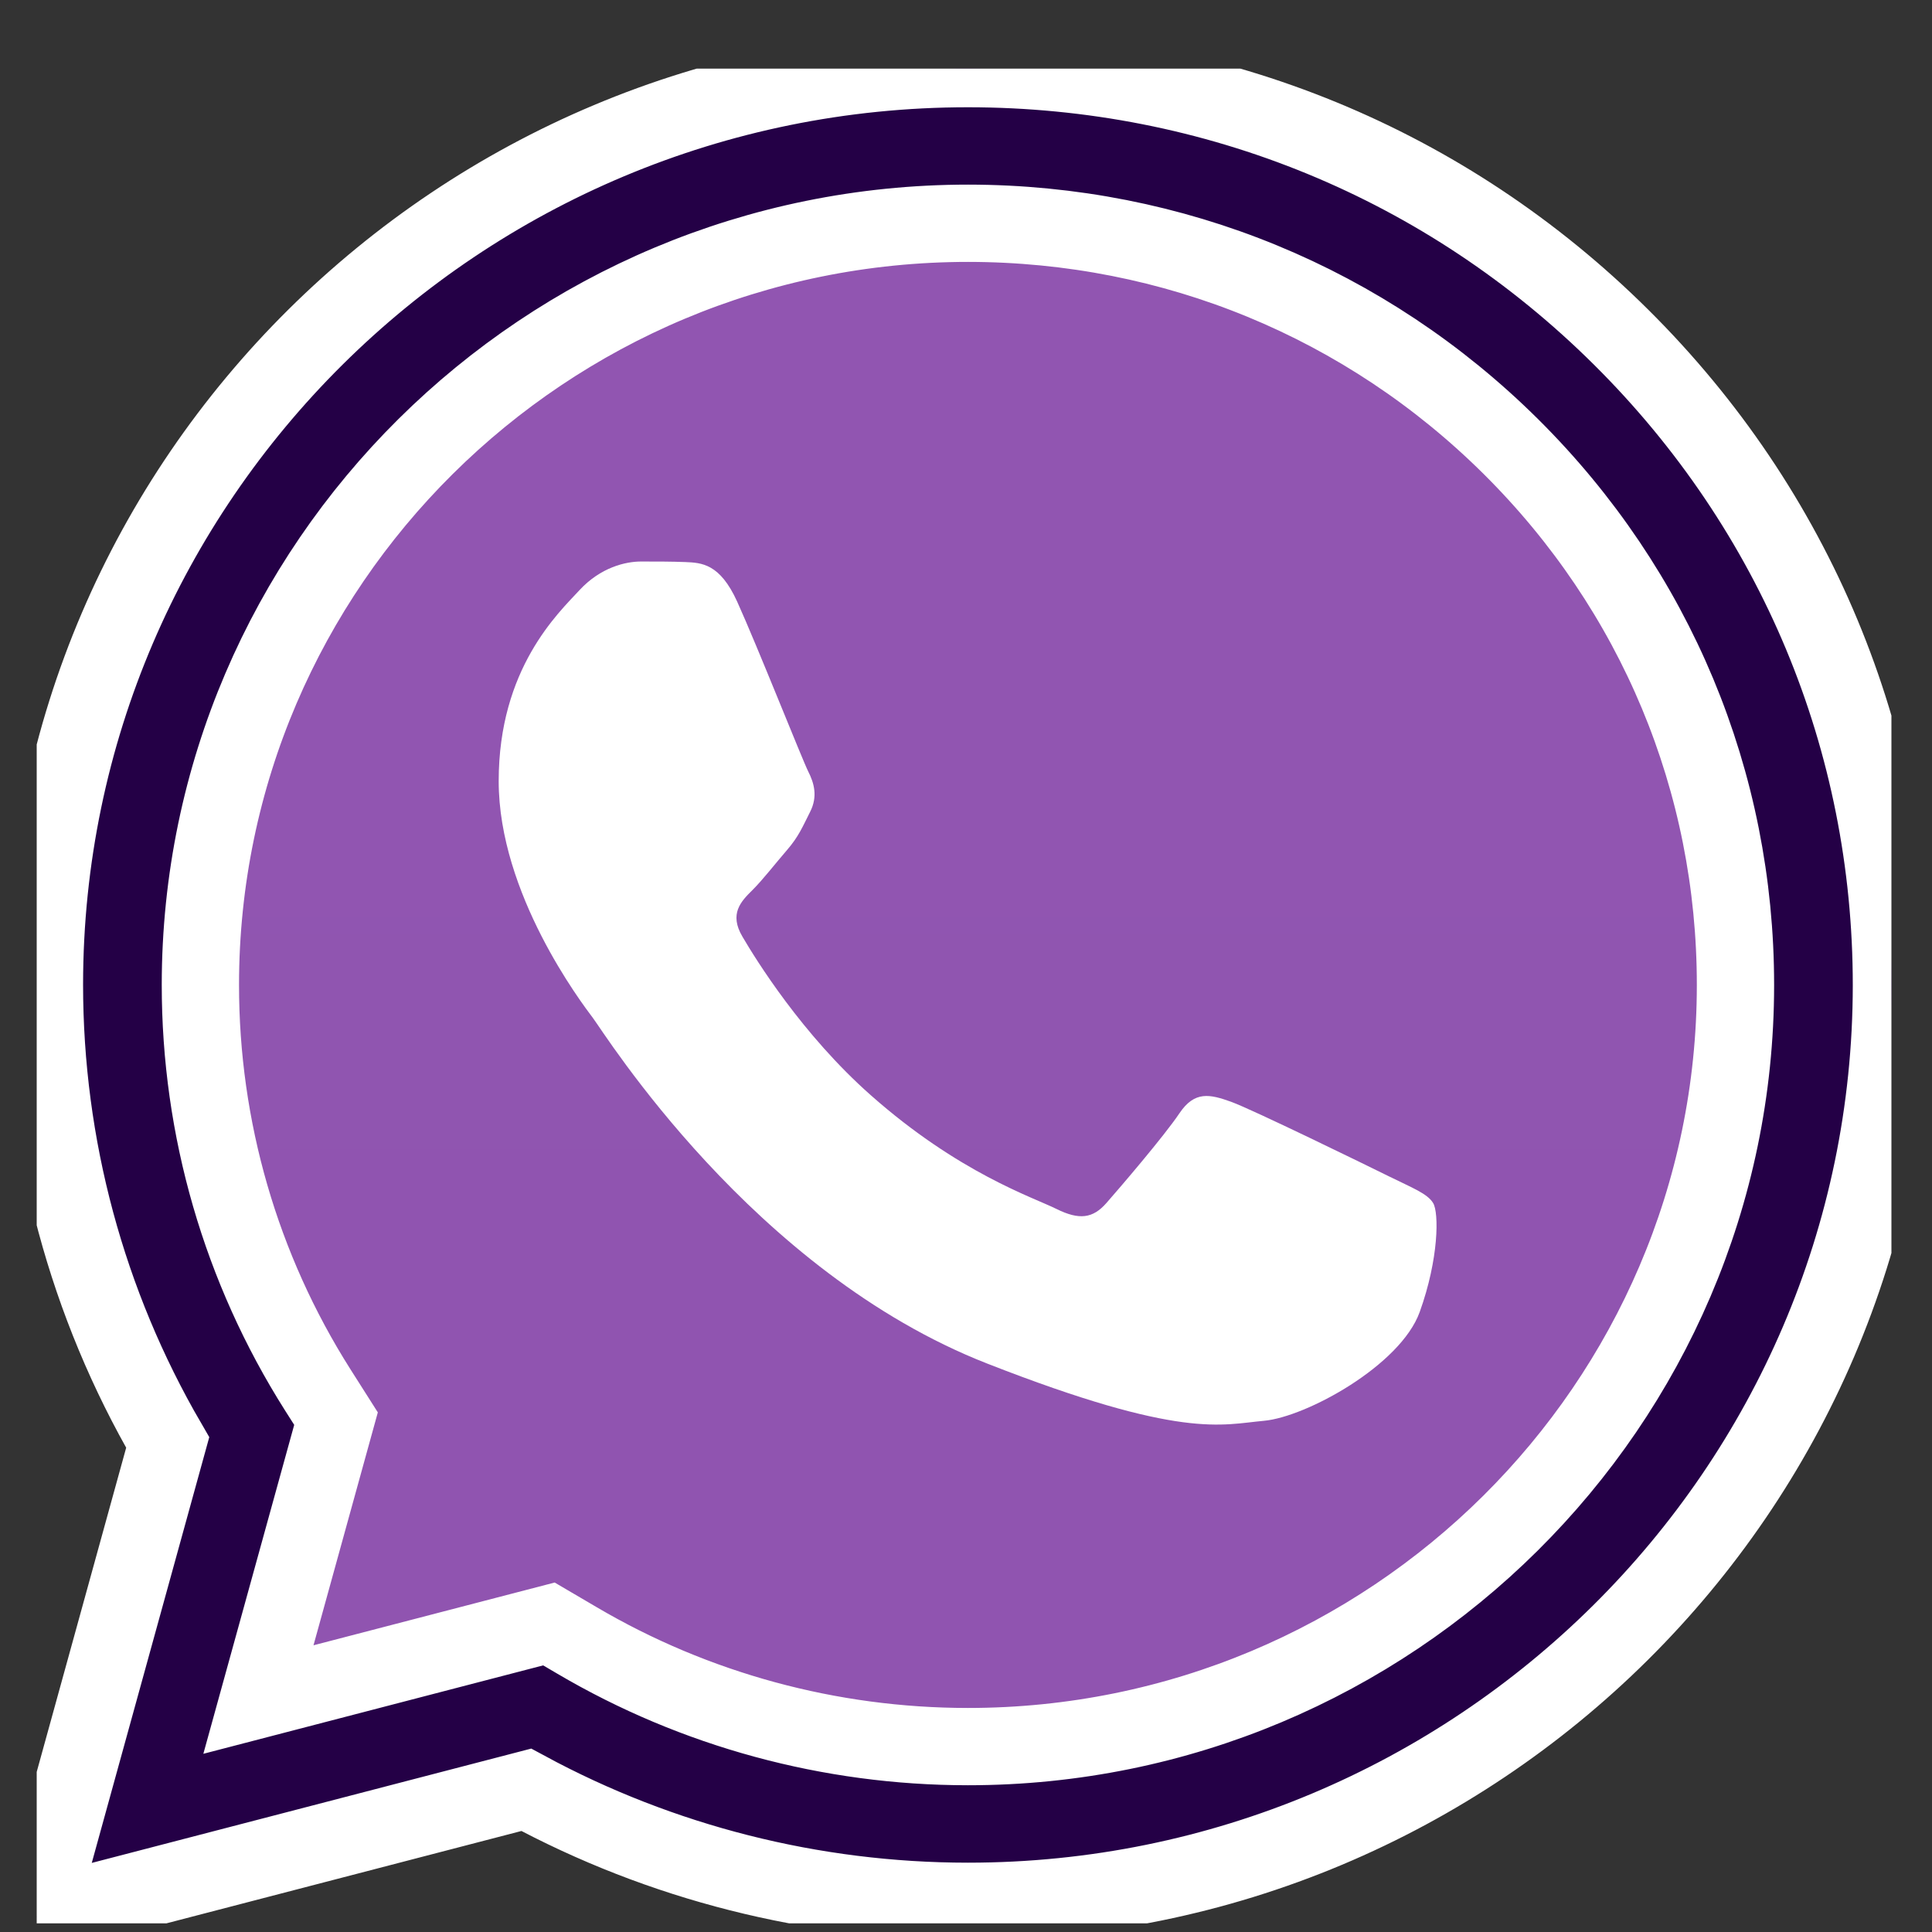 <svg width="25" height="25" viewBox="0 0 25 25" fill="none" xmlns="http://www.w3.org/2000/svg">
<rect x="0" y="0" width="25" height="25" fill="#333333" stroke="none"/>
<g clip-path="url(#clip0_8_33)">
<mask id="path-1-inside-1_8_33" fill="white">
<path d="M0.987 12.744C0.987 14.76 1.518 16.729 2.527 18.465L0.891 24.394L7.006 22.803C8.698 23.717 10.593 24.196 12.519 24.196H12.524C18.881 24.196 24.057 19.062 24.059 12.753C24.061 9.695 22.862 6.821 20.683 4.658C18.506 2.495 15.609 1.303 12.523 1.302C6.165 1.302 0.99 6.435 0.987 12.744"/>
</mask>
<path d="M0.987 12.744C0.987 14.76 1.518 16.729 2.527 18.465L0.891 24.394L7.006 22.803C8.698 23.717 10.593 24.196 12.519 24.196H12.524C18.881 24.196 24.057 19.062 24.059 12.753C24.061 9.695 22.862 6.821 20.683 4.658C18.506 2.495 15.609 1.303 12.523 1.302C6.165 1.302 0.99 6.435 0.987 12.744" fill="url(#paint0_linear_8_33)"/>
<path d="M2.527 18.465L3.238 18.661L3.321 18.362L3.165 18.094L2.527 18.465ZM0.891 24.394L0.18 24.198L-0.16 25.43L1.076 25.108L0.891 24.394ZM7.006 22.803L7.357 22.154L7.101 22.016L6.82 22.089L7.006 22.803ZM12.519 24.196L12.519 24.933H12.519V24.196ZM24.059 12.753L24.797 12.753L24.797 12.753L24.059 12.753ZM20.683 4.658L20.164 5.181L20.164 5.181L20.683 4.658ZM12.523 1.302L12.524 0.564H12.523V1.302ZM0.25 12.744C0.249 14.89 0.814 16.987 1.89 18.836L3.165 18.094C2.221 16.471 1.724 14.63 1.725 12.744L0.25 12.744ZM1.816 18.268L0.18 24.198L1.602 24.59L3.238 18.661L1.816 18.268ZM1.076 25.108L7.192 23.517L6.82 22.089L0.705 23.68L1.076 25.108ZM6.656 23.452C8.455 24.424 10.471 24.933 12.519 24.933L12.519 23.458C10.715 23.458 8.94 23.01 7.357 22.154L6.656 23.452ZM12.519 24.933H12.524V23.458H12.519V24.933ZM12.524 24.933C19.283 24.933 24.794 19.475 24.797 12.753L23.322 12.753C23.319 18.65 18.48 23.458 12.524 23.458V24.933ZM24.797 12.753C24.798 9.498 23.52 6.435 21.203 4.134L20.164 5.181C22.203 7.206 23.323 9.893 23.322 12.753L24.797 12.753ZM21.203 4.134C18.887 1.834 15.803 0.566 12.524 0.564L12.523 2.039C15.415 2.04 18.125 3.156 20.164 5.181L21.203 4.134ZM12.523 0.564C5.763 0.564 0.253 6.022 0.25 12.744L1.725 12.744C1.727 6.848 6.567 2.039 12.523 2.039V0.564Z" fill="black" mask="url(#path-1-inside-1_8_33)"/>
<path d="M0.575 12.74C0.575 14.829 1.125 16.869 2.17 18.666L0.475 24.808L6.81 23.16C8.555 24.104 10.52 24.602 12.52 24.603H12.525C19.111 24.603 24.472 19.285 24.475 12.75C24.476 9.582 23.234 6.604 20.978 4.364C18.722 2.123 15.722 0.889 12.525 0.888C5.938 0.888 0.578 6.205 0.575 12.74ZM4.348 18.357L4.111 17.984C3.117 16.415 2.592 14.602 2.593 12.741C2.595 7.309 7.05 2.889 12.529 2.889C15.182 2.891 17.675 3.917 19.551 5.779C21.426 7.641 22.458 10.116 22.457 12.749C22.455 18.181 18 22.601 12.525 22.601H12.521C10.739 22.6 8.991 22.125 7.466 21.227L7.103 21.014L3.344 21.992L4.348 18.357V18.357Z" fill="#240046" stroke="white"/>
<path d="M9.539 7.785C9.315 7.292 9.079 7.282 8.867 7.273C8.693 7.266 8.493 7.266 8.294 7.266C8.095 7.266 7.772 7.341 7.498 7.637C7.225 7.933 6.453 8.65 6.453 10.108C6.453 11.565 7.523 12.974 7.672 13.172C7.822 13.369 9.738 16.456 12.773 17.644C15.295 18.631 15.808 18.434 16.356 18.385C16.903 18.335 18.122 17.668 18.371 16.977C18.62 16.285 18.62 15.692 18.545 15.568C18.471 15.444 18.272 15.37 17.973 15.222C17.674 15.074 16.206 14.357 15.933 14.258C15.659 14.16 15.46 14.11 15.261 14.407C15.062 14.703 14.49 15.37 14.316 15.568C14.142 15.766 13.967 15.791 13.669 15.643C13.37 15.494 12.408 15.181 11.268 14.172C10.38 13.387 9.781 12.417 9.607 12.12C9.432 11.824 9.588 11.664 9.738 11.516C9.872 11.383 10.036 11.17 10.186 10.997C10.335 10.824 10.384 10.701 10.484 10.503C10.584 10.305 10.534 10.132 10.459 9.984C10.384 9.836 9.804 8.371 9.539 7.785Z" fill="white"/>
</g>
<defs>
<linearGradient id="paint0_linear_8_33" x1="1159.33" y1="2310.56" x2="1159.33" y2="1.302" gradientUnits="userSpaceOnUse">
<stop stop-color="#240046"/>
<stop offset="1" stop-color="#9155B1"/>
</linearGradient>
<clipPath id="clip0_8_33">
<rect width="24" height="24" fill="white" transform="translate(0.475 0.888)"/>
</clipPath>
</defs>
</svg>
